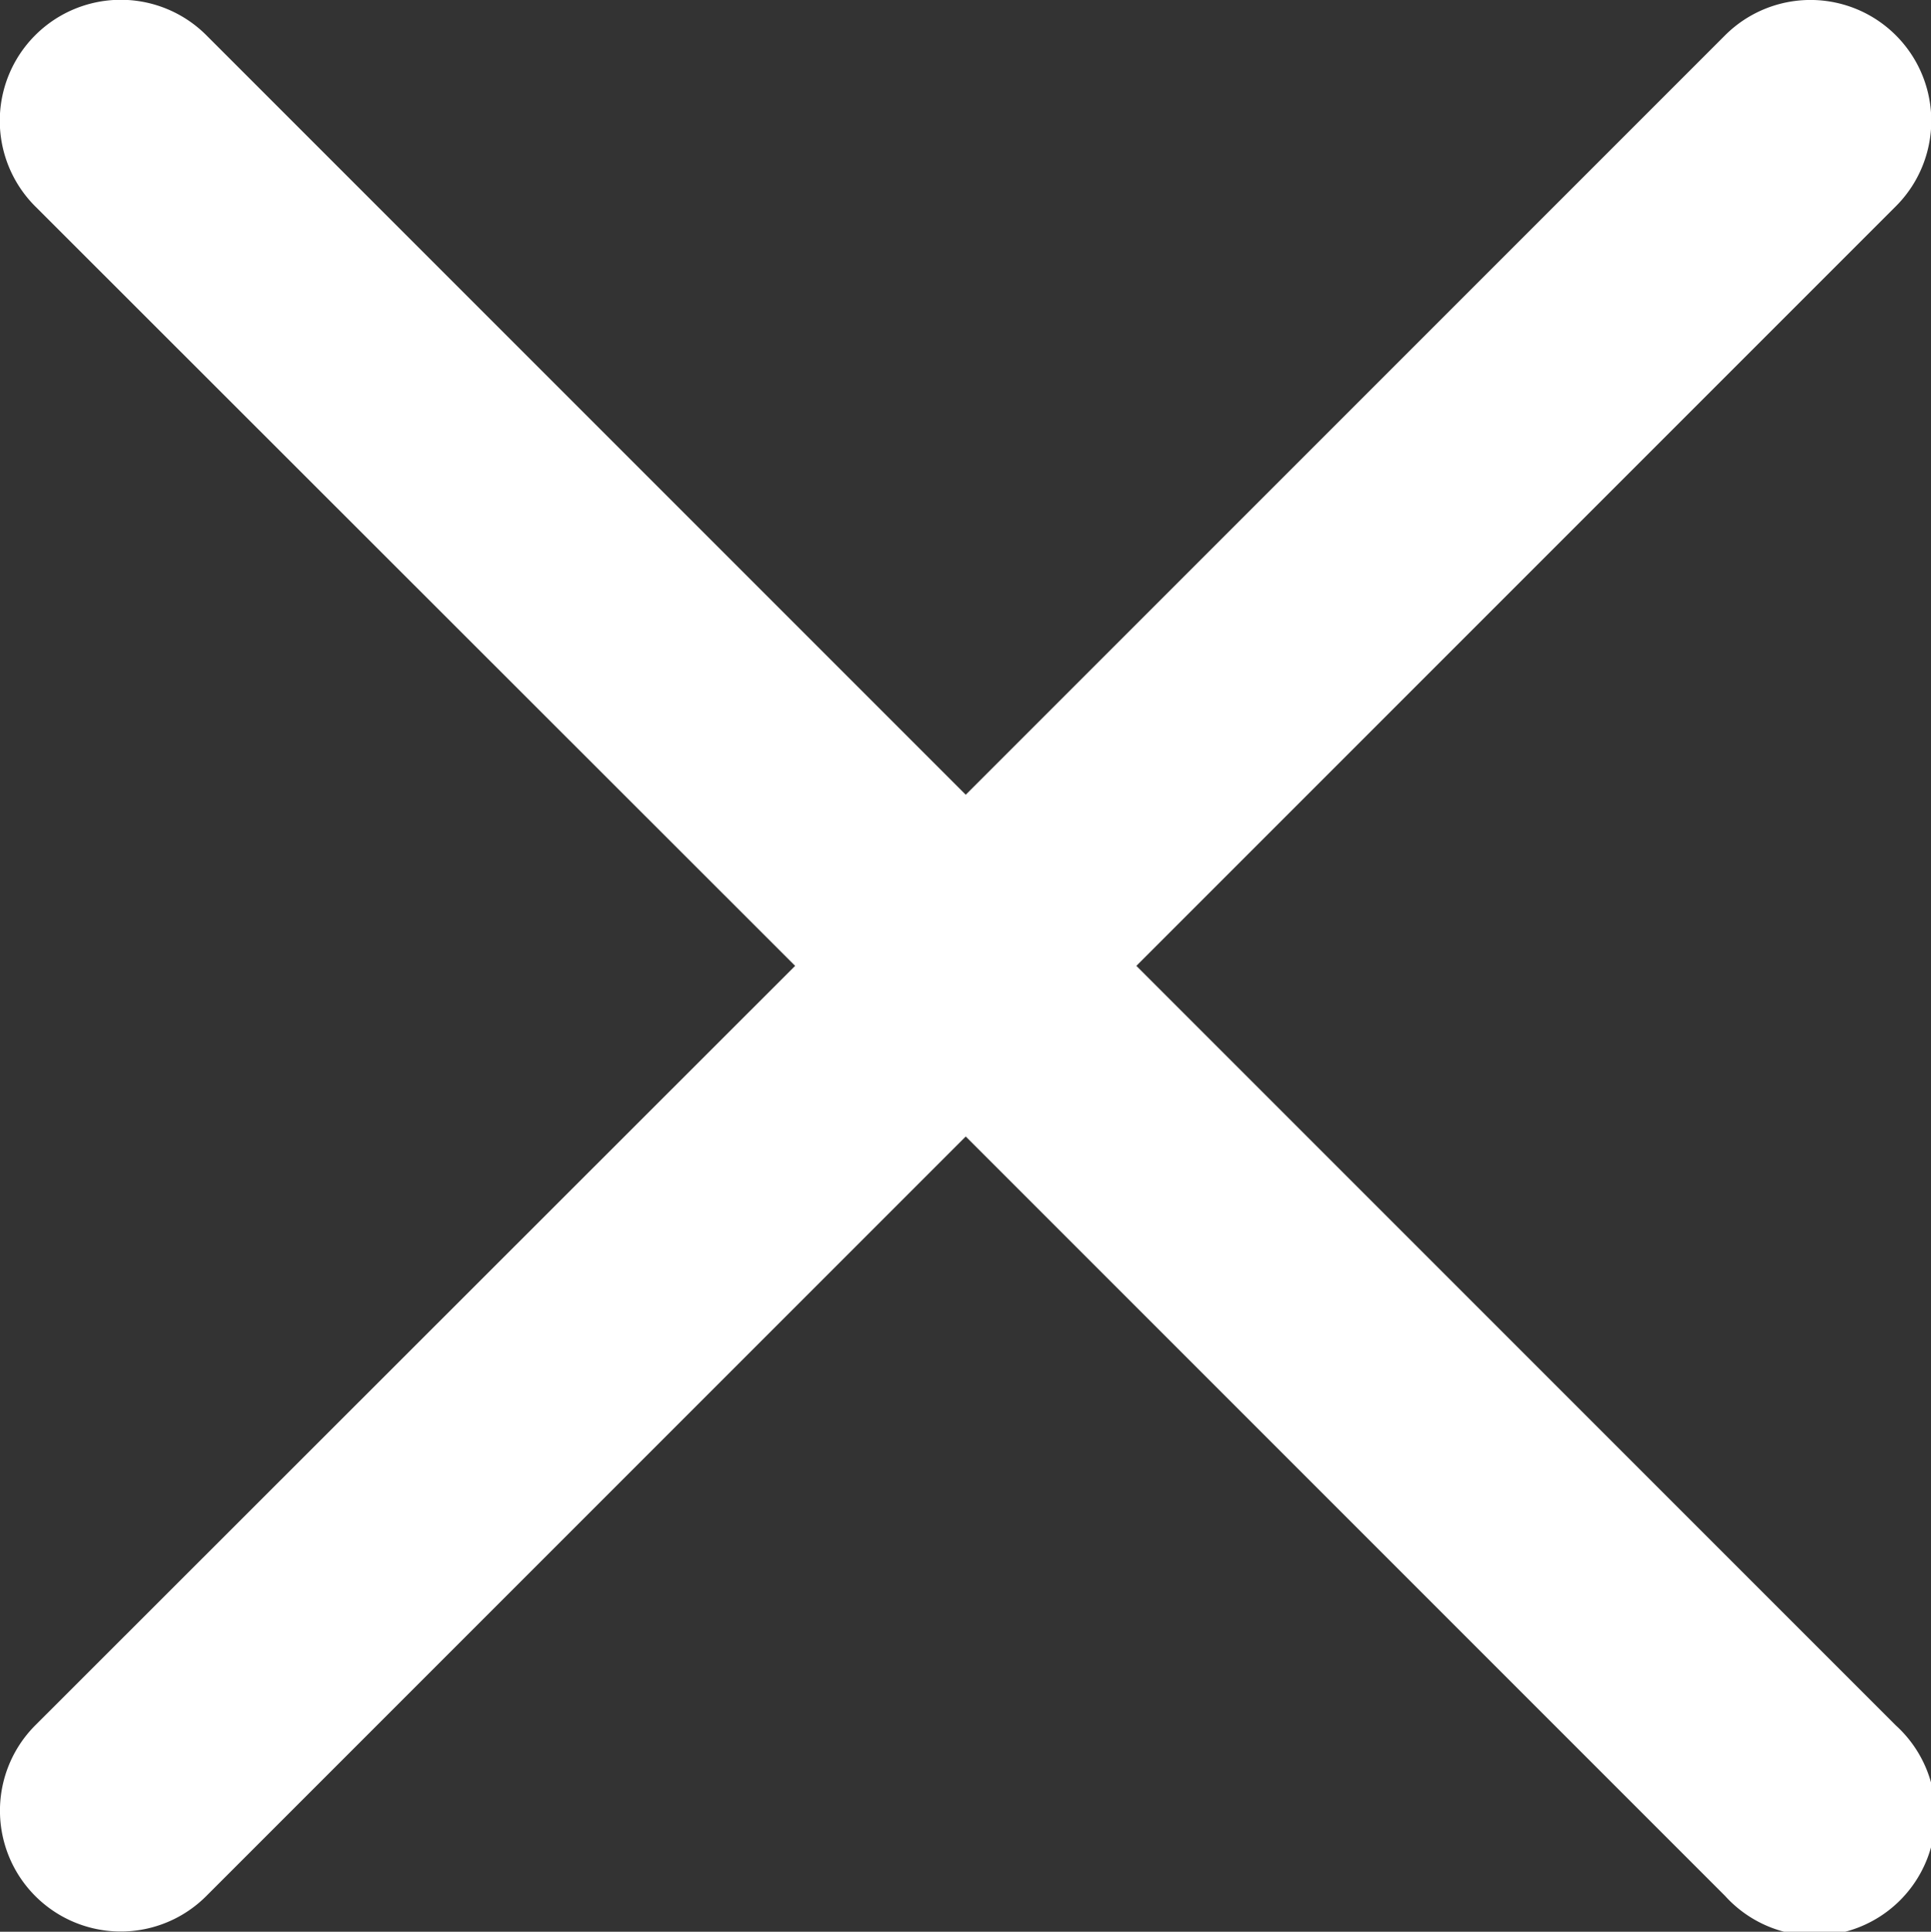 <svg xmlns="http://www.w3.org/2000/svg" viewBox="0 0 38.37 38.38"><rect x="0" y="0" width="38.37" height="38.38" fill="#333333" stroke="none"/><defs><style>.cls-1{fill:#fff;}</style></defs><title>close_icon</title><g id="Слой_2" data-name="Слой 2"><g id="Режим_изоляции" data-name="Режим изоляции"><path class="cls-1" d="M22.58,19.19,37.67,4.1A2.4,2.4,0,0,0,34.28.7L19.19,15.79,4.1.7A2.4,2.4,0,1,0,.7,4.1L15.8,19.19.7,34.28A2.4,2.4,0,0,0,4.1,37.67L19.19,22.58,34.28,37.67a2.4,2.4,0,1,0,3.39-3.39Zm0,0"/></g></g></svg>